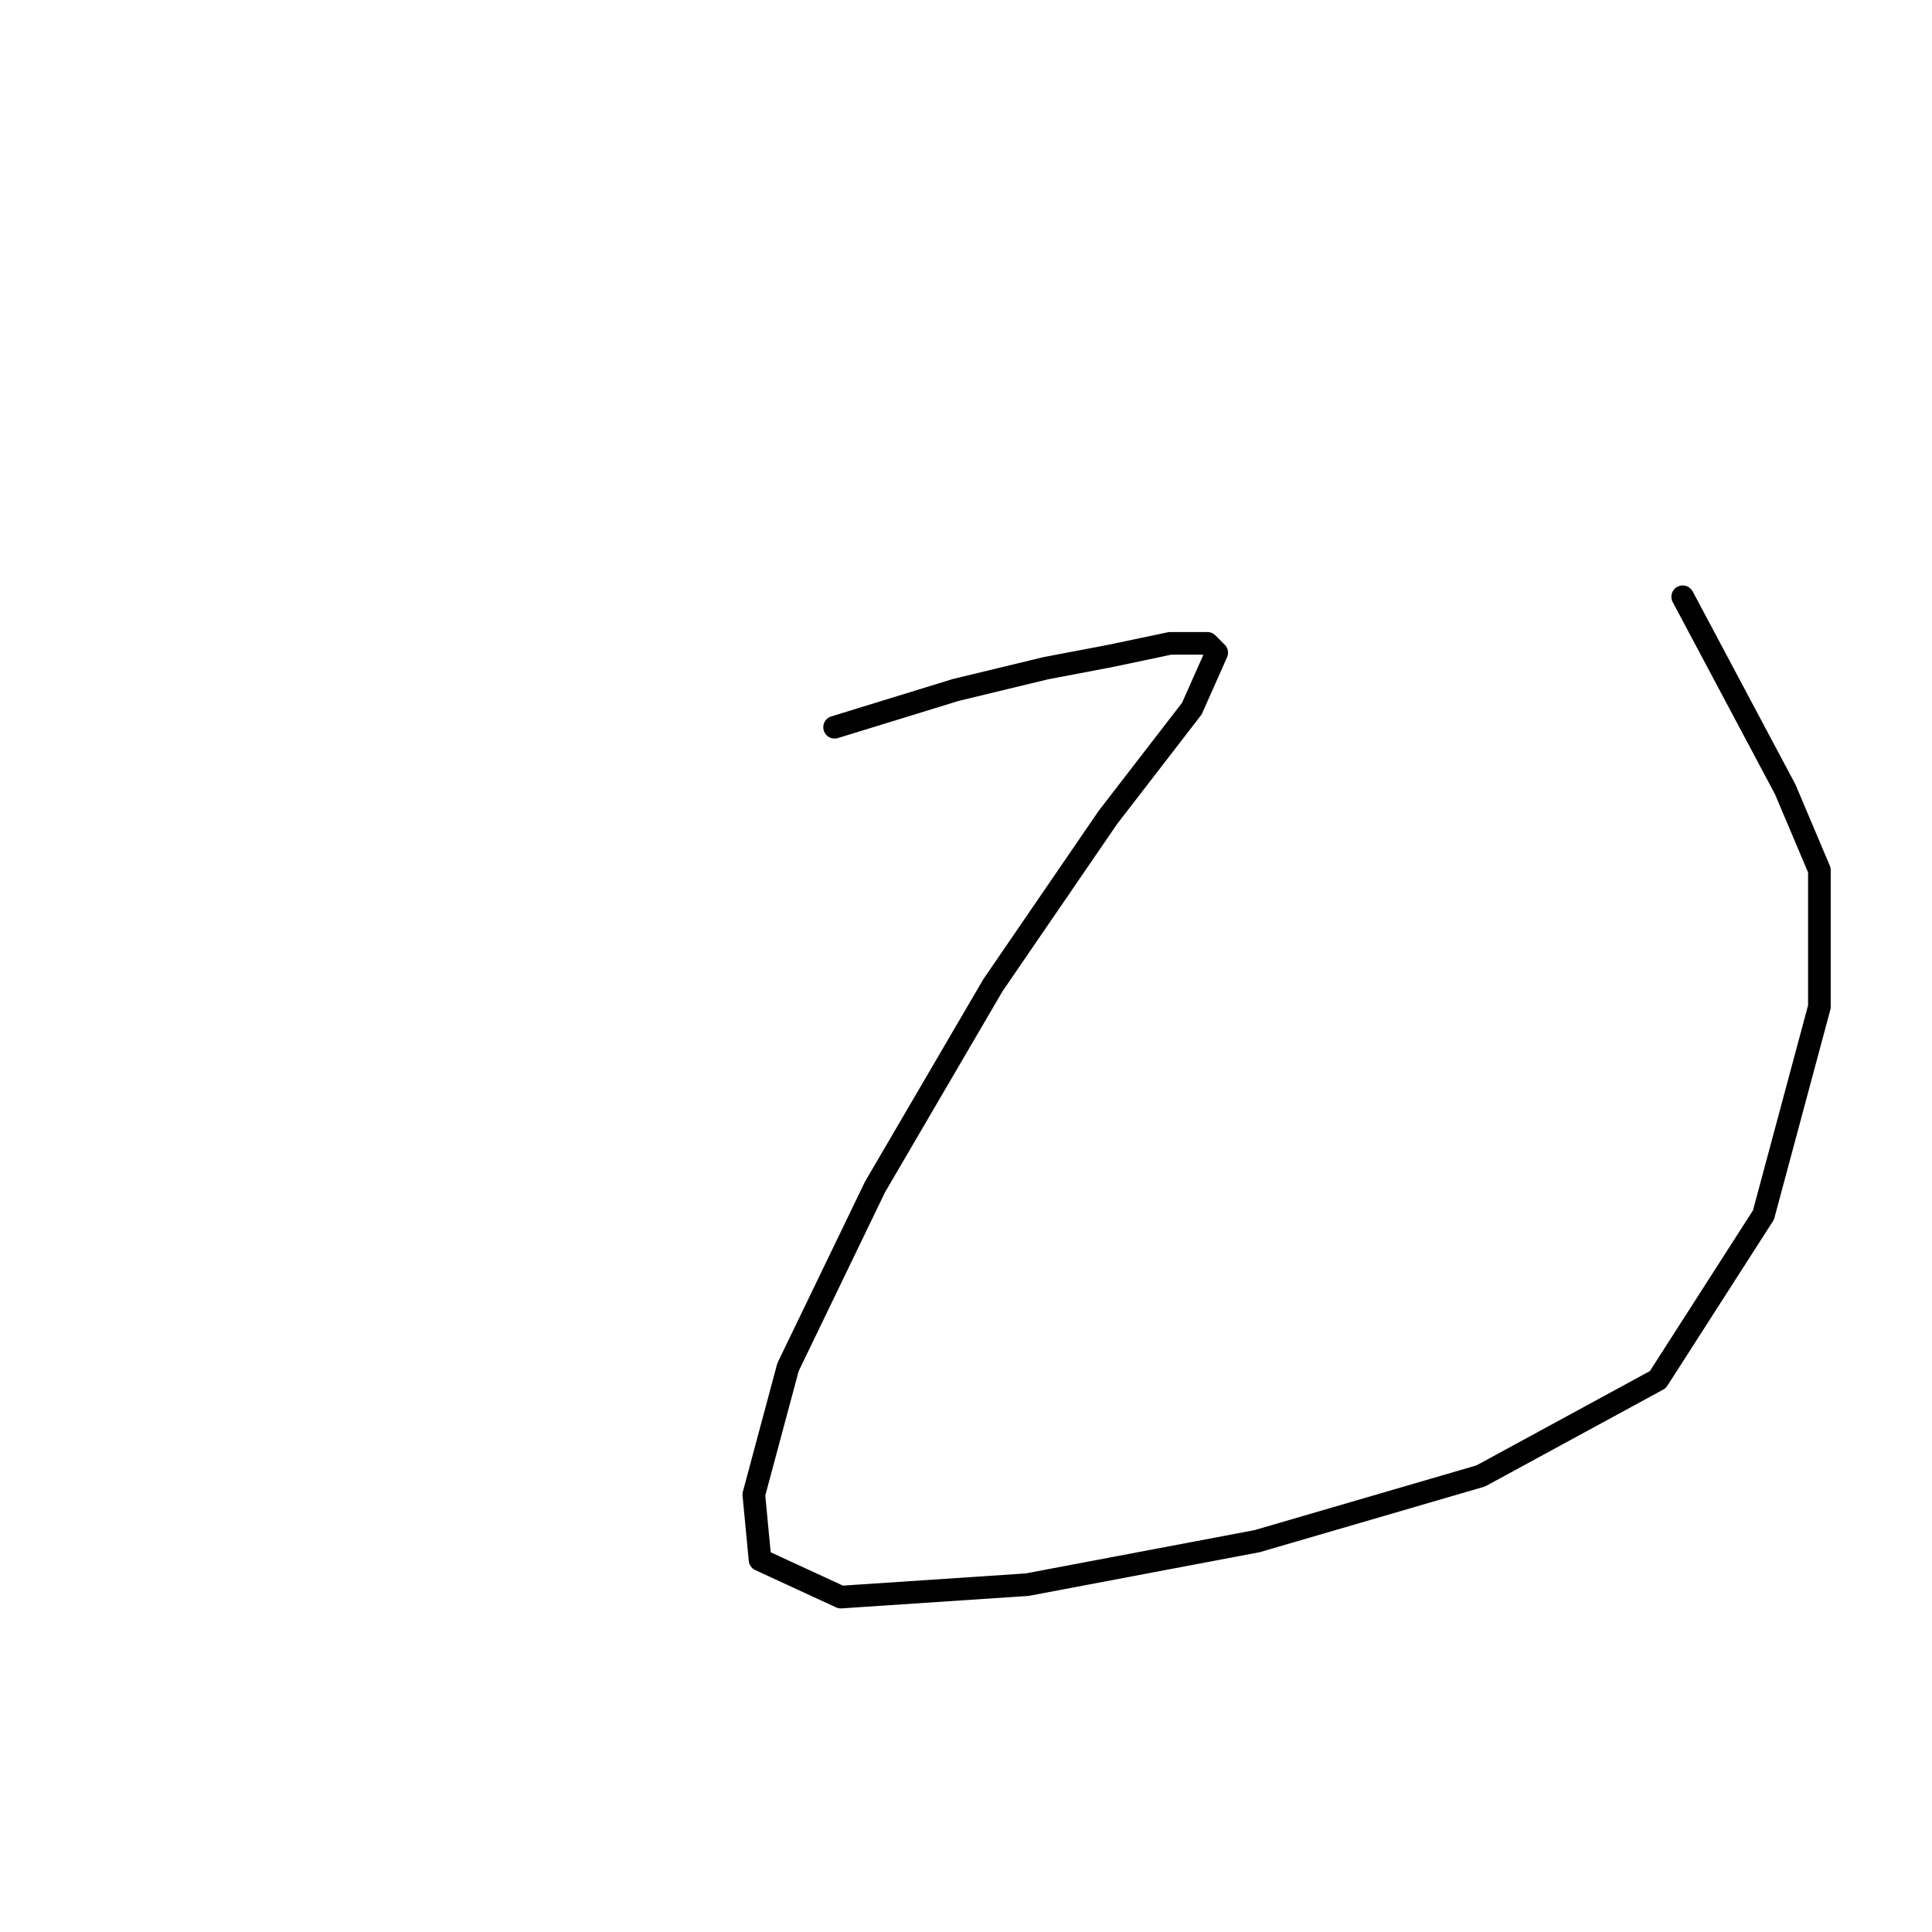 <?xml version="1.0" standalone="no"?>
    <svg width="256" height="256" xmlns="http://www.w3.org/2000/svg" version="1.1">
    <polyline stroke="black" stroke-width="3" stroke-linecap="round" fill="transparent" stroke-linejoin="round" points="110.588 96.363 126.642 91.423 138.579 88.541 147.224 86.895 155.045 85.248 159.985 85.248 161.22 86.483 157.927 93.893 146.812 108.3 131.582 130.529 115.939 157.286 104.413 181.161 99.885 198.039 100.708 206.683 111.411 211.623 136.11 209.976 166.571 204.213 196.21 195.569 219.673 182.808 233.669 160.991 241.079 133.411 241.079 115.298 236.551 104.595 222.967 79.074 222.967 79.074 " />
        </svg>